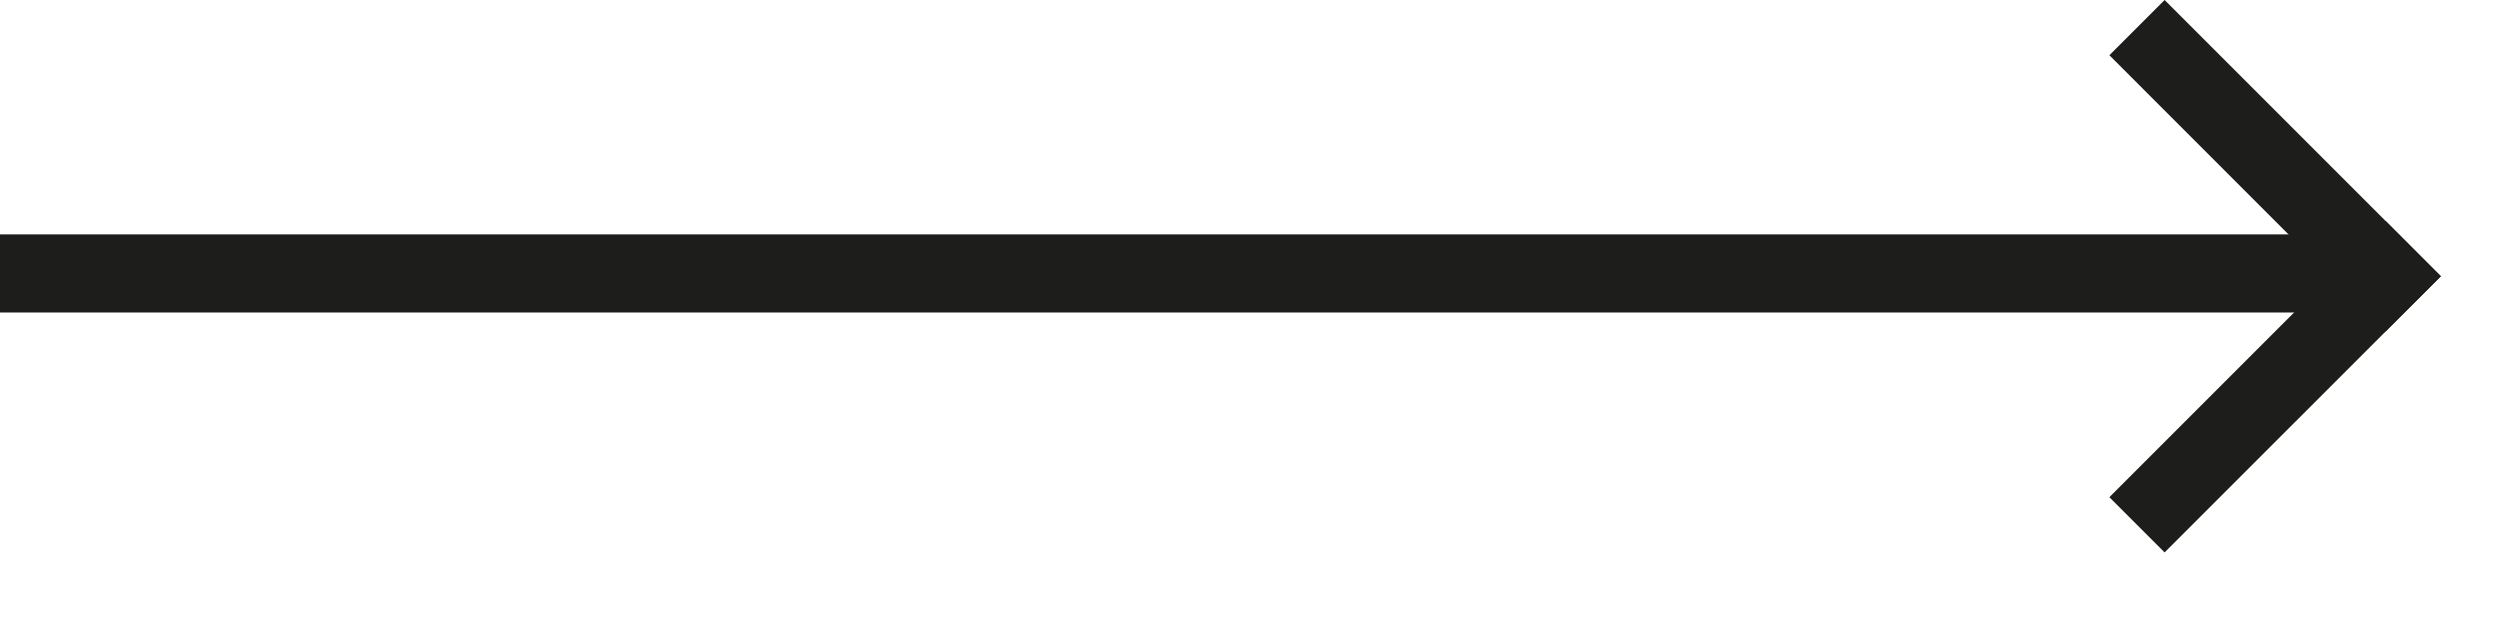 <svg width="32" height="8" viewBox="0 0 32 8" fill="none" xmlns="http://www.w3.org/2000/svg">
<path d="M0 3H30V4H0V3Z" fill="#1D1D1B"/>
<path d="M27 0.707L27.707 0L31.243 3.536L30.535 4.243L27 0.707Z" fill="#1D1D1B"/>
<path d="M30.536 2.828L31.243 3.536L27.707 7.071L27 6.364L30.536 2.828Z" fill="#1D1D1B"/>
</svg>
